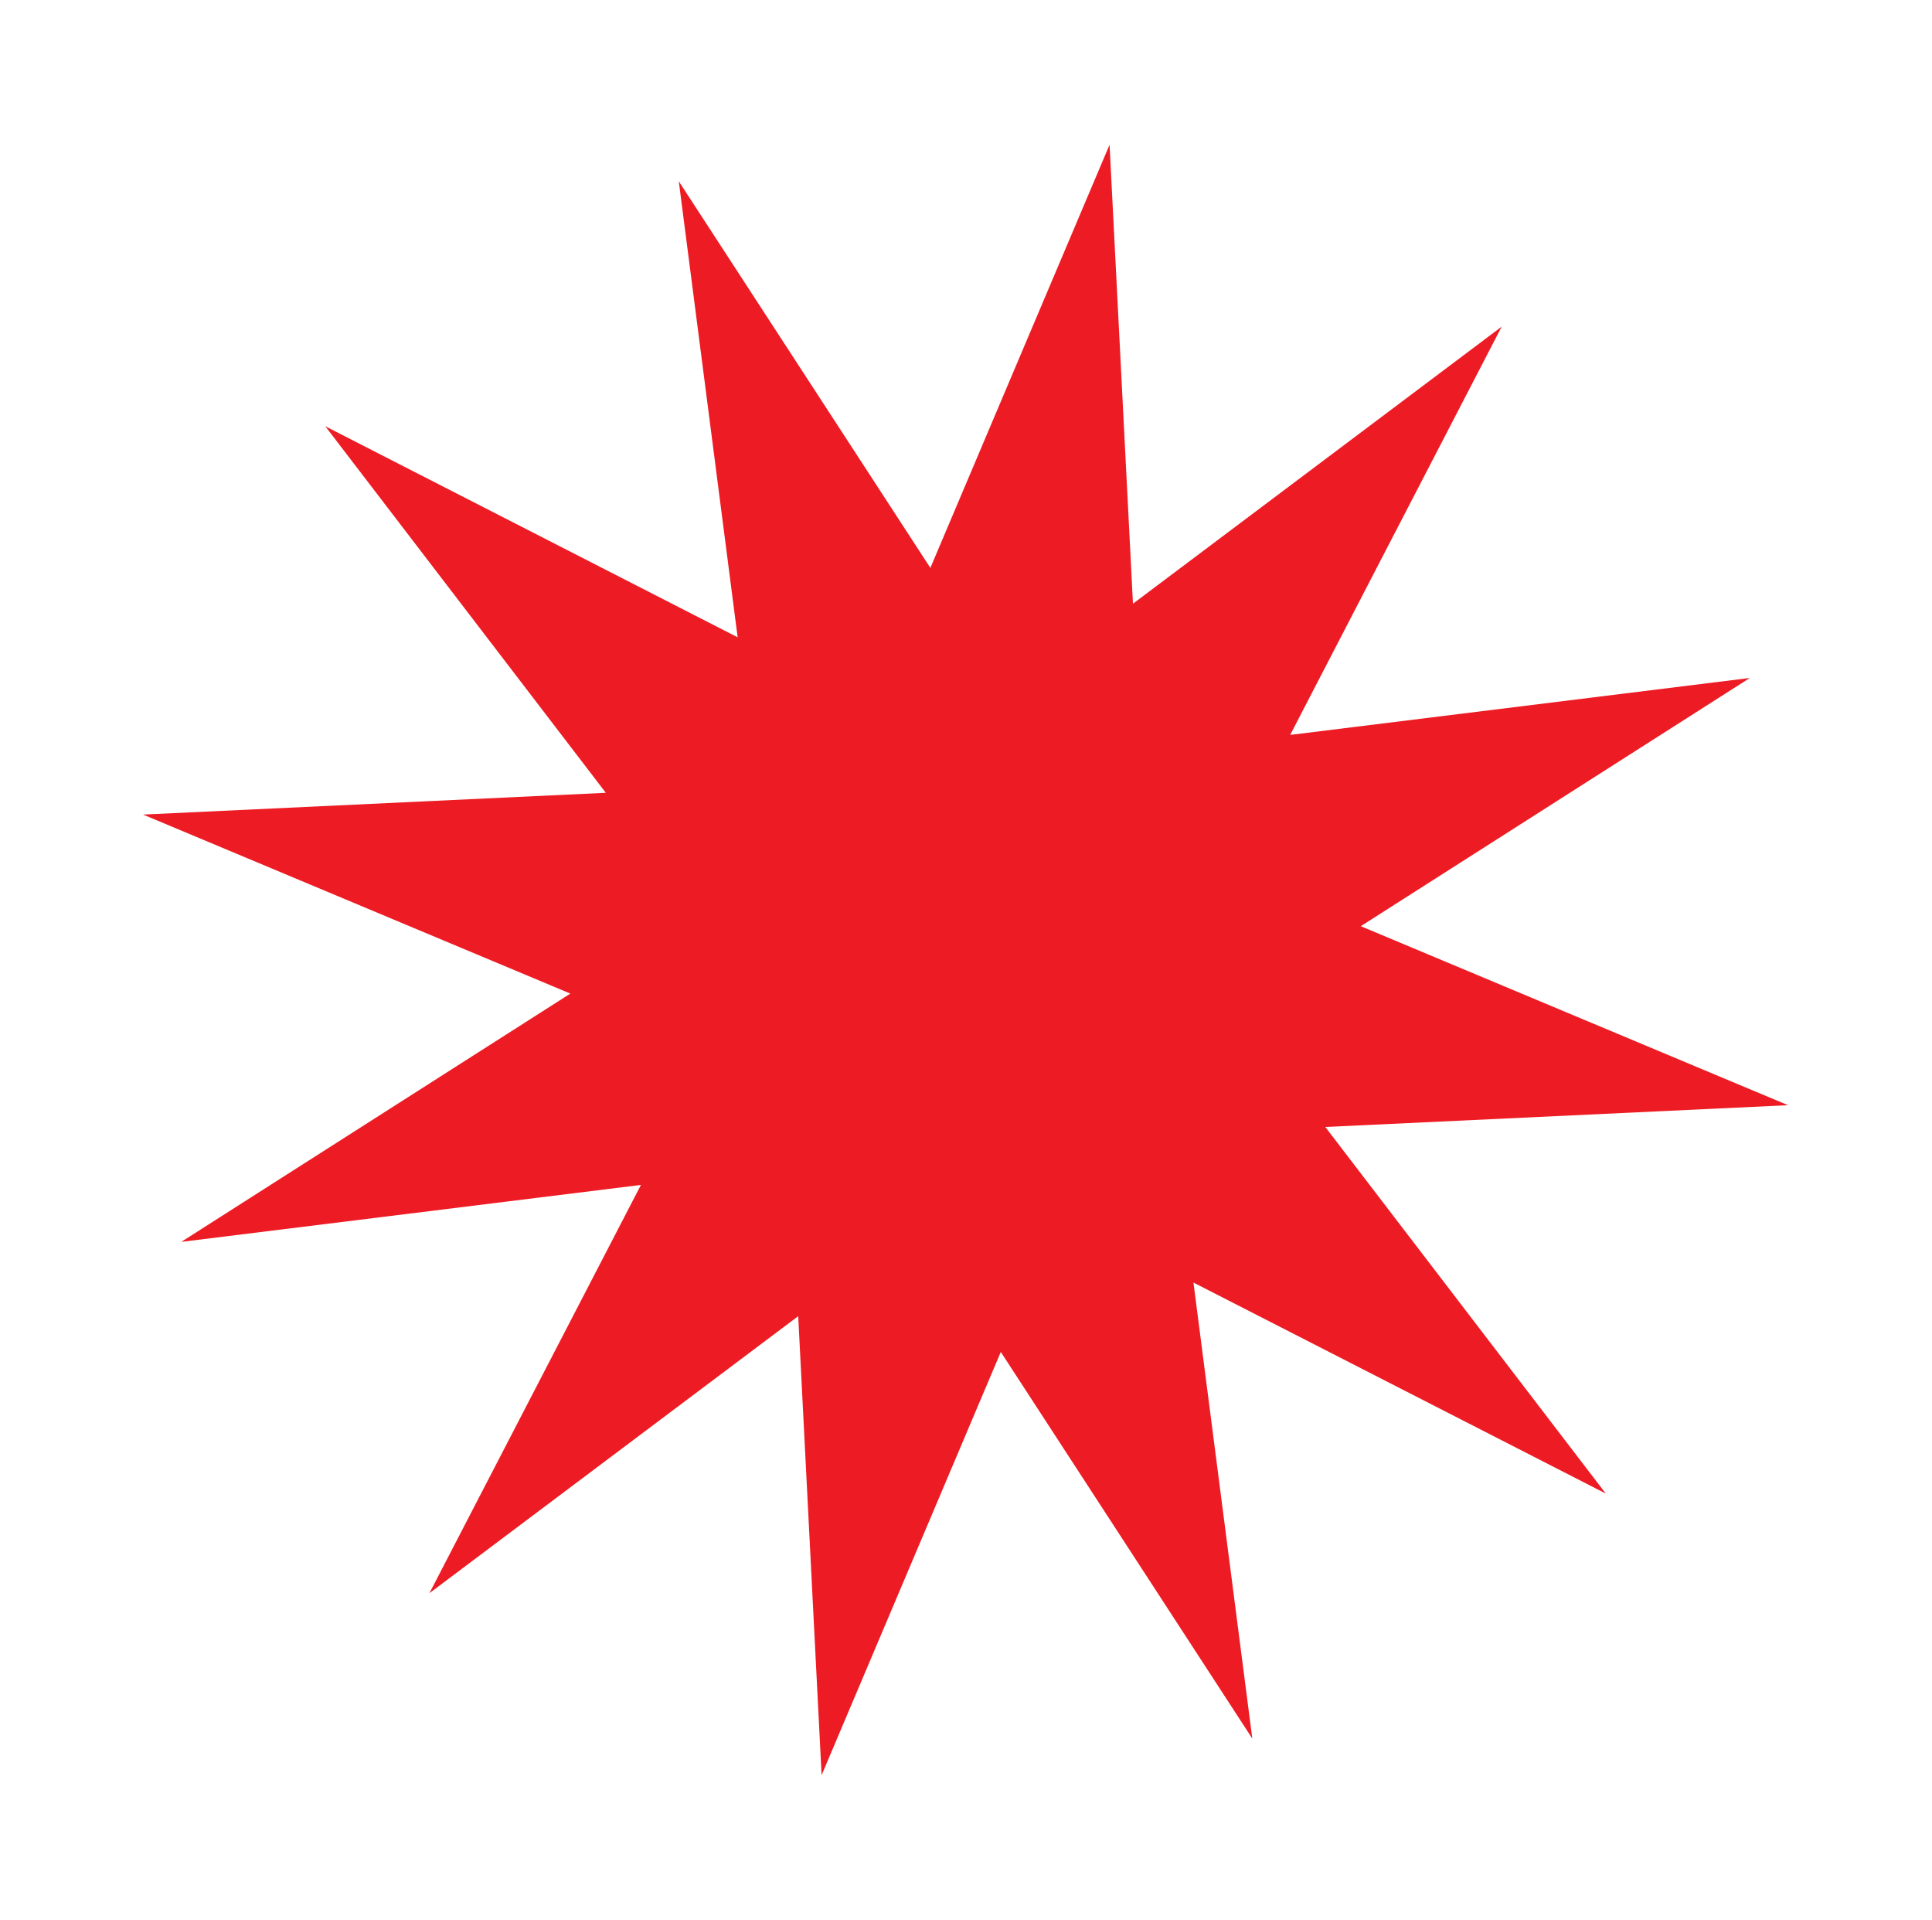 <svg xmlns="http://www.w3.org/2000/svg" width="768.344" height="763.476" viewBox="0 0 768.344 763.476">
  <path id="crash" d="M658.146,332.058,480.1,372.955,614.055,498.2,439.607,443.616l54.086,176.038L369.585,484.481,329.058,664.148,288.531,484.481,164.453,619.654l54.086-176.038L44.092,498.2,178.043,372.955,0,332.058l178.043-40.9L44.092,165.952l174.447,54.579L164.453,44.494,288.531,179.666,329.058,0l40.527,179.666L493.693,44.494,439.607,220.532l174.447-54.579L480.1,291.162Z" transform="matrix(-0.174, 0.985, -0.985, -0.174, 768.344, 115.328)" fill="#ed1c24"/>
</svg>
